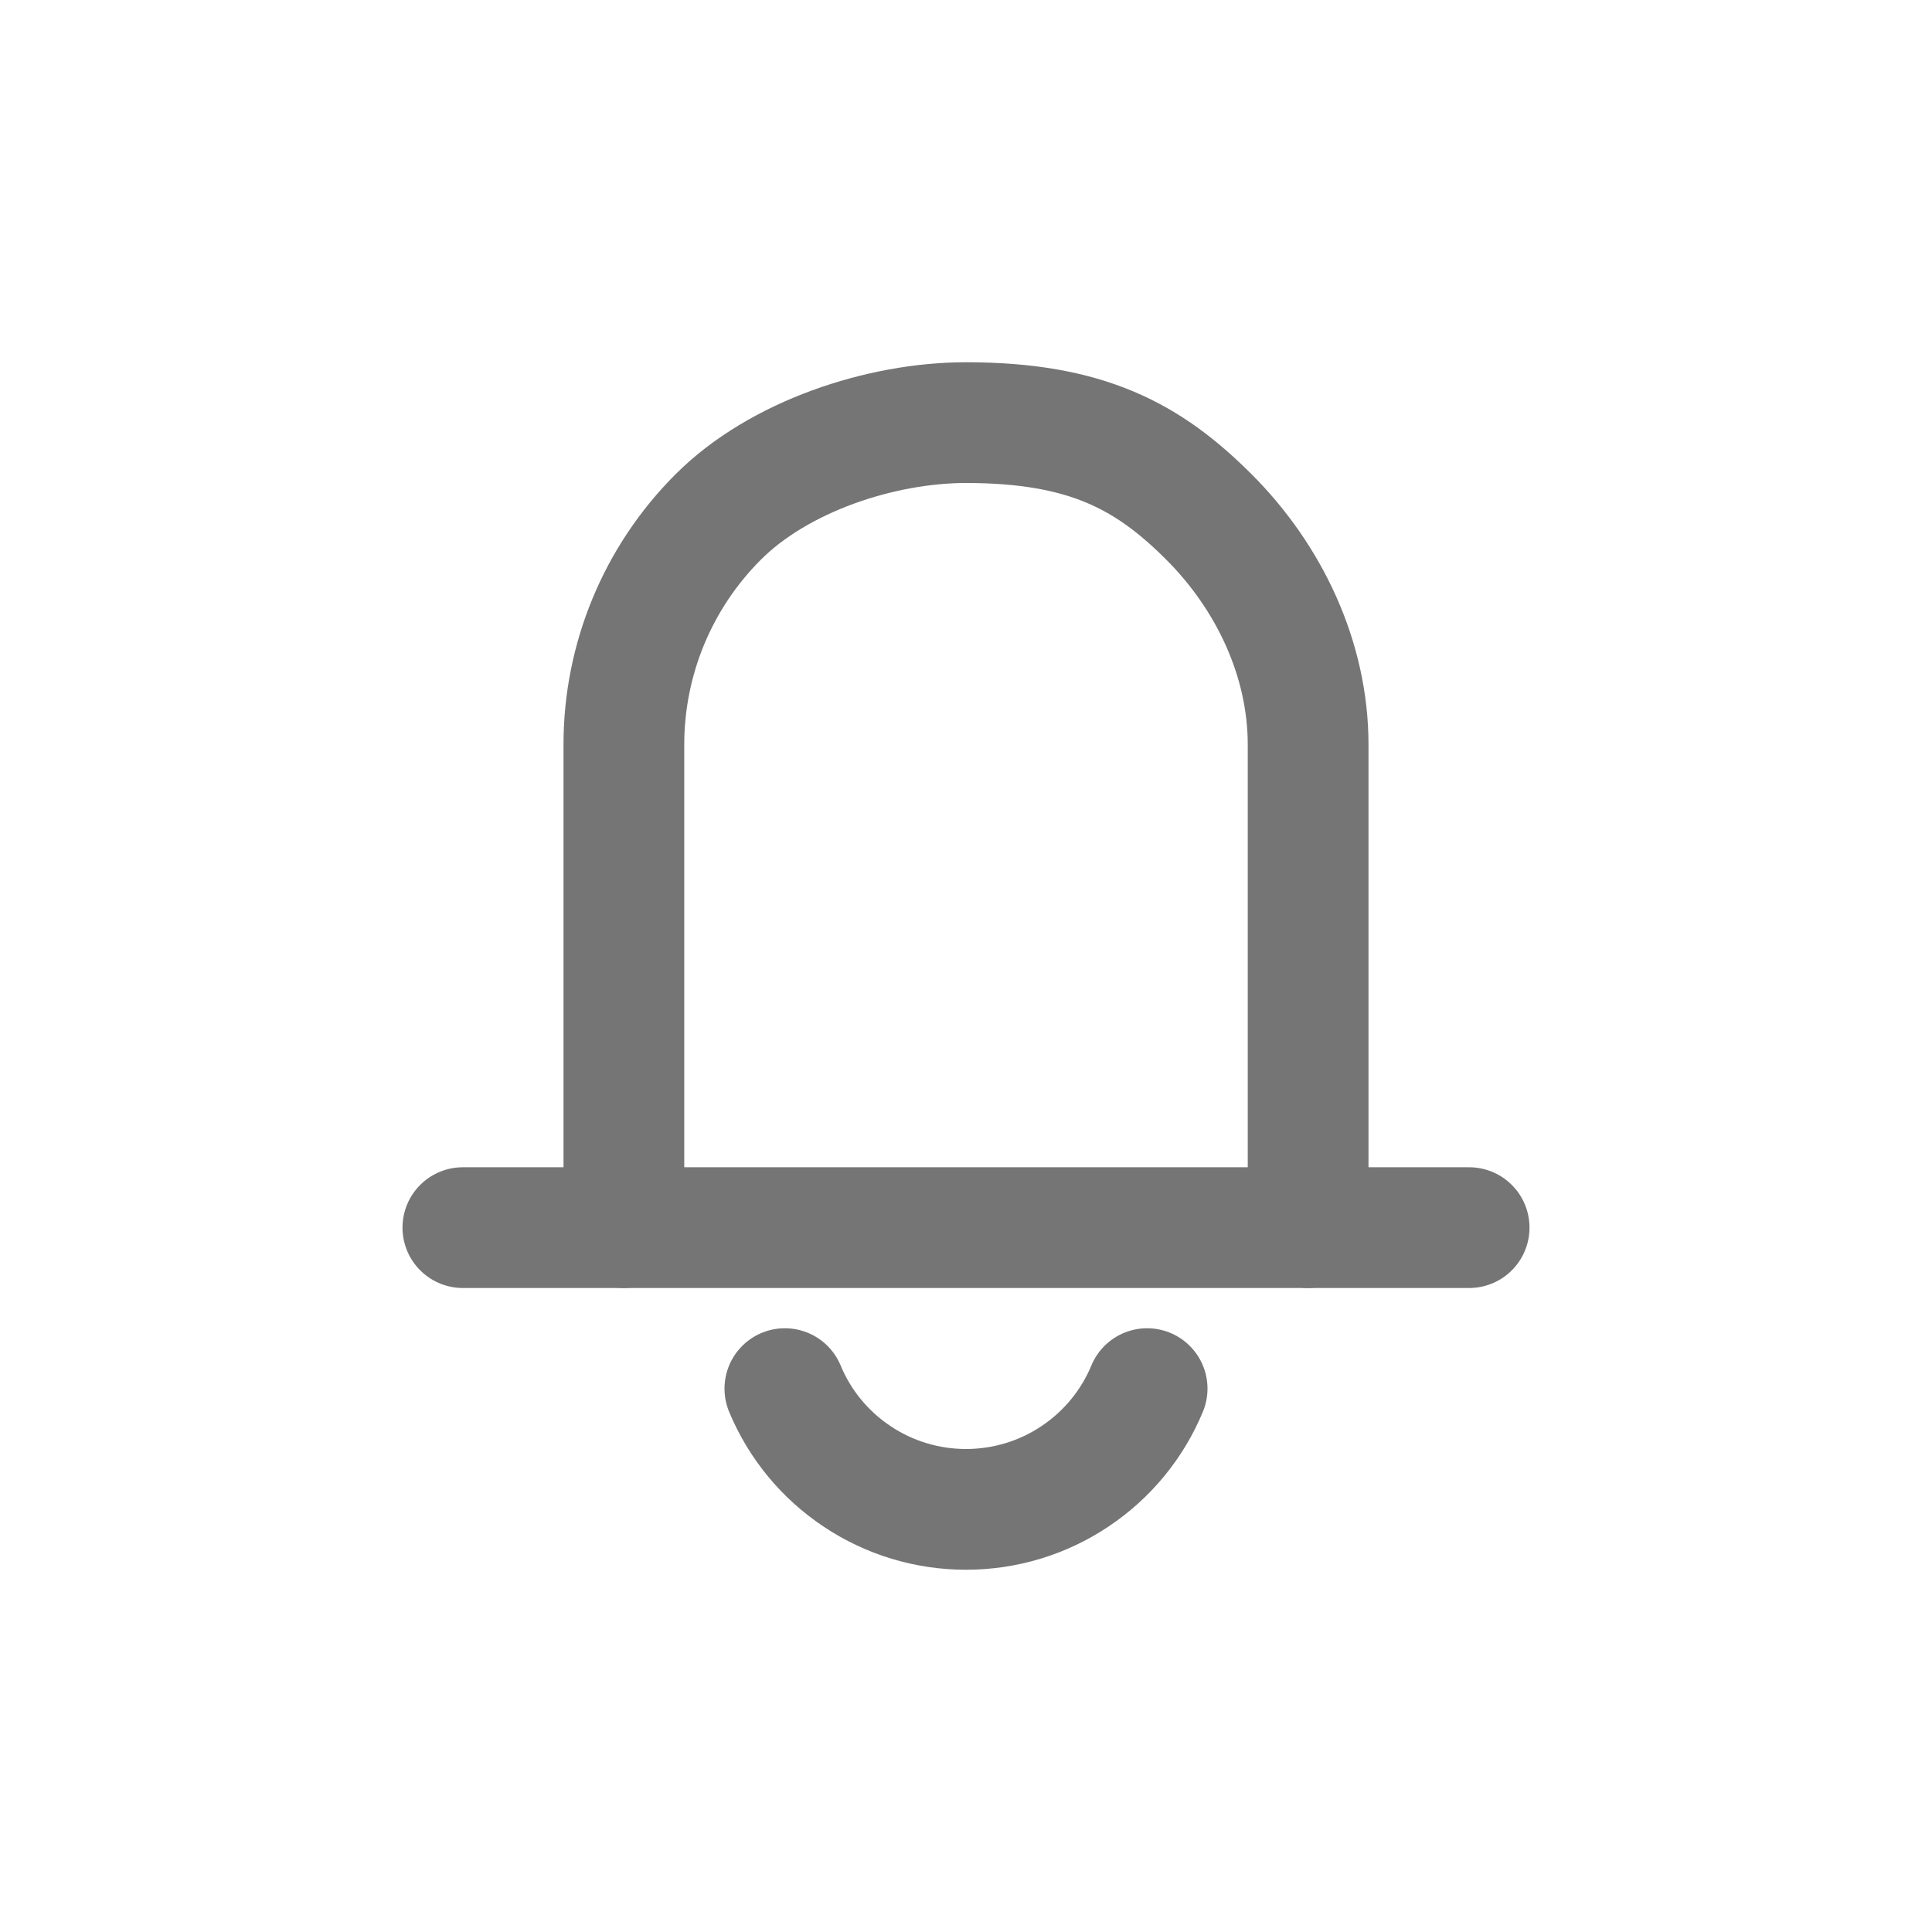 <svg width="100%" height="100%" viewBox="0 0 24 24" fill="none" xmlns="http://www.w3.org/2000/svg">
<g clip-path="url(#clip0_1310_2602)">
<path d="M7.75 15.25V9.25C7.75 8.189 8.171 7.172 8.922 6.422C9.672 5.671 10.939 5.25 12 5.25C13.5 5.25 14.267 5.671 15.018 6.422C15.768 7.172 16.25 8.189 16.25 9.25V15.25" stroke="#757575" stroke-width="1.5" stroke-linecap="round"/>
<path d="M5.75 15.25H18.25" stroke="#757575" stroke-width="1.5" stroke-linecap="round" stroke-linejoin="round"/>
<path d="M14.25 17.25C14.066 17.694 13.754 18.073 13.353 18.34C12.953 18.608 12.482 18.75 12 18.75C11.518 18.75 11.047 18.608 10.647 18.34C10.246 18.073 9.934 17.694 9.75 17.25" stroke="#757575" stroke-width="1.5" stroke-linecap="round" stroke-linejoin="round"/>
</g>
<defs>
<clipPath id="clip0_1310_2602">
<rect width="24" height="24" fill="white"/>
</clipPath>
</defs>
</svg>
